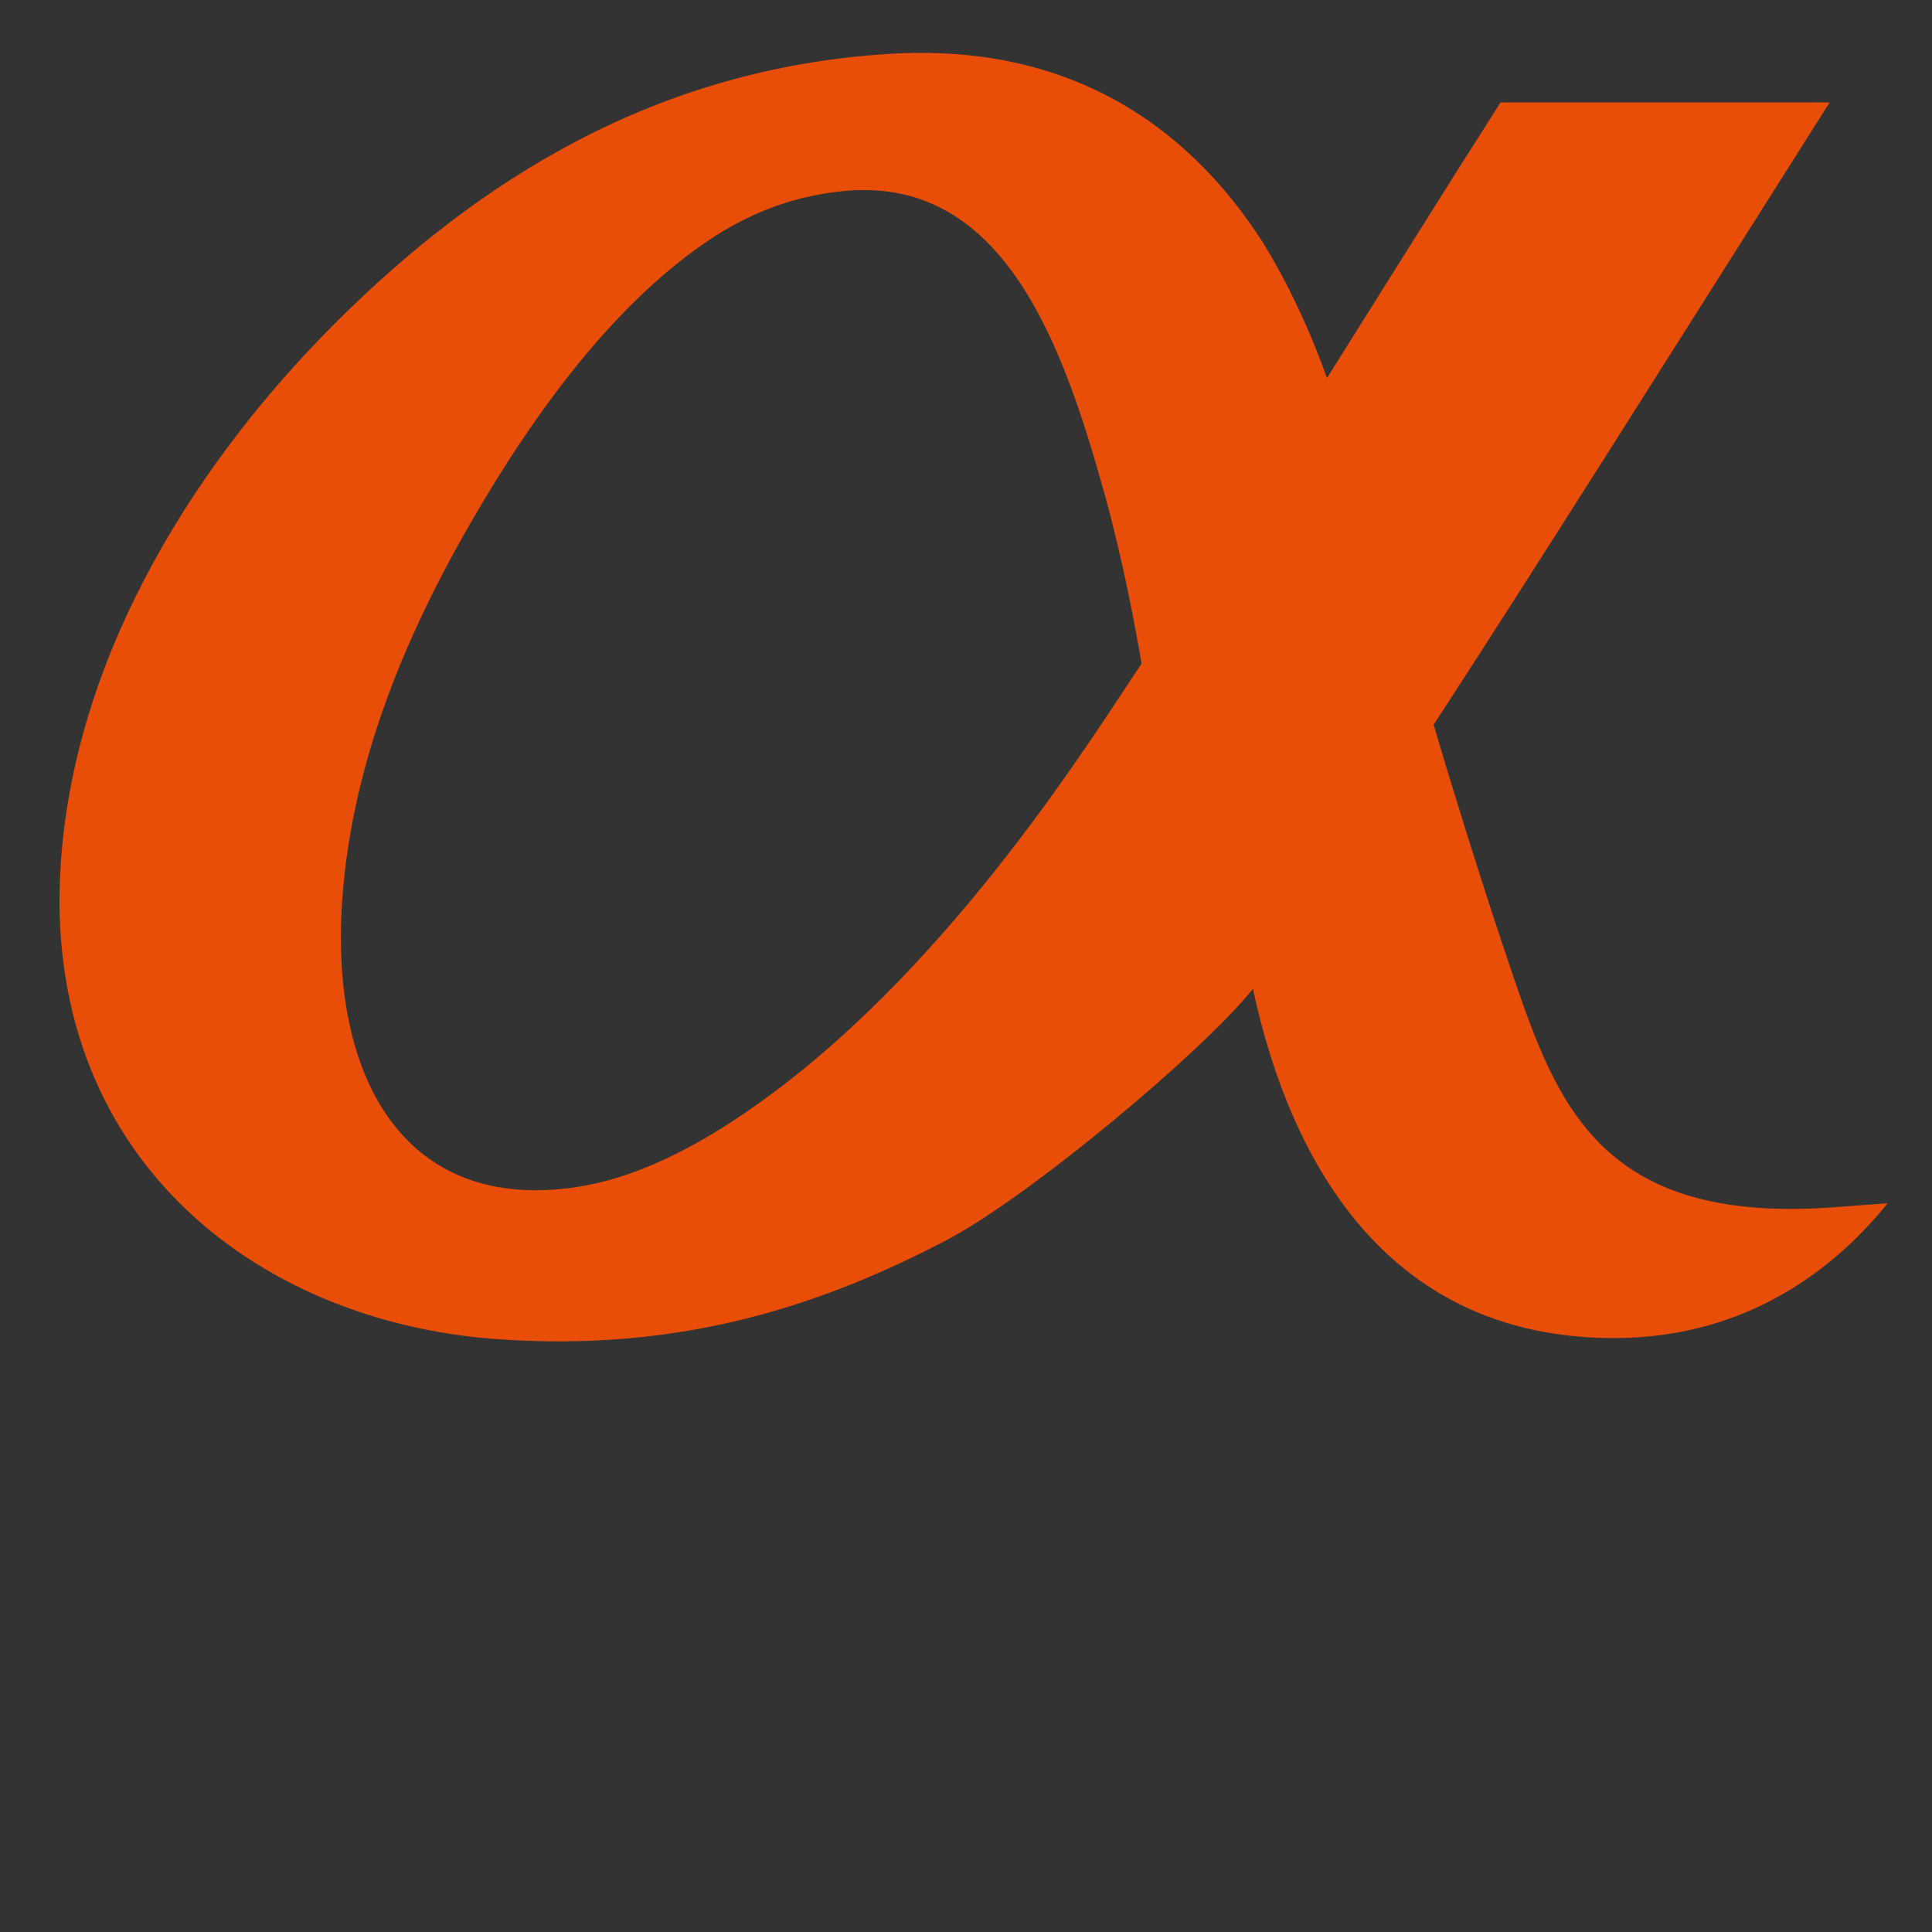 <?xml version="1.0" encoding="UTF-8" standalone="no"?>
<svg
   xmlns:dc="http://purl.org/dc/elements/1.1/"
   xmlns:cc="http://creativecommons.org/ns#"
   xmlns:rdf="http://www.w3.org/1999/02/22-rdf-syntax-ns#"
   xmlns:svg="http://www.w3.org/2000/svg"
   xmlns="http://www.w3.org/2000/svg"
   xmlns:sodipodi="http://sodipodi.sourceforge.net/DTD/sodipodi-0.dtd"
   xmlns:inkscape="http://www.inkscape.org/namespaces/inkscape"
   sodipodi:docname="描画.svg"
   inkscape:version="1.0 (4035a4fb49, 2020-05-01)"
   id="svg8"
   version="1.1"
   viewBox="0 0 210 210"
   height="793.701"
   width="793.701">
  <rect x="0" y="0" width="210" height="210" fill="#333333" stroke="none"/>
  <defs
     id="defs2" />
  <sodipodi:namedview
     units="px"
     inkscape:window-maximized="0"
     inkscape:window-y="379"
     inkscape:window-x="5222"
     inkscape:window-height="1228"
     inkscape:window-width="2249"
     showgrid="false"
     inkscape:document-rotation="0"
     inkscape:current-layer="layer1"
     inkscape:document-units="px"
     inkscape:cy="515.13895"
     inkscape:cx="796.39456"
     inkscape:zoom="0.49497475"
     inkscape:pageshadow="2"
     inkscape:pageopacity="0.0"
     borderopacity="1.0"
     bordercolor="#666666"
     pagecolor="#ffffff"
     id="base" />
  <g
     id="layer1"
     inkscape:groupmode="layer"
     inkscape:label="レイヤー 1">
    <g
       transform="matrix(0.887,0,0,0.887,2.922,2.199)"
       id="g24">
      <path
         d="m 221.2,145.479 c -27.178,1.942 -33.245,-11.405 -38.583,-26.935 -3.864,-11.24 -8.25,-25.398 -10.224,-32.22 12.49,-19.179 26.968,-42.207 48.524,-76.25 H 180.584 C 173.413,21.318 166.33,32.704 159.32,43.84 157.318,38.235 154.56,32.2 151.356,27.07 142.074,12.688 127.476,2.788 105.72,4.12 76.96,5.882 55.235,19.664 37.699,37.2 21.619,53.277 5.936,76.76 4.152,103.358 c -2.387,35.606 23.625,56 53.114,58.237 23.304,1.769 40.755,-4.426 55.443,-12.113 9.97,-5.217 31.185,-22.894 37.534,-30.775 4.712,21.849 16.872,42.787 44.264,42.787 16.977,0 27.73,-9.32 33.512,-16.522 -2.076,0.16 -4.332,0.328 -6.82,0.506 z M 90.346,132.245 c -6.291,4.558 -14.36,9.4 -22.83,10.716 -21.063,3.27 -30.352,-13.083 -28.886,-34.944 1.144,-17.068 7.915,-32.88 15.84,-46.59 8.124,-14.053 17.609,-26.505 28.422,-34.01 3.86,-2.683 9.66,-5.878 17.704,-6.524 19.358,-1.554 26.482,19.39 31.407,36.94 2.3,8.236 3.849,16.614 4.596,21.02 -5.52,8.103 -22.655,36.294 -46.253,53.392 z"
         fill="#e94e09"
         id="path10" />
      <path
         d="m -55.88,246.84 h -27 m 27,-325.78 h -27"
         fill="none"
         stroke="#ffffff"
         stroke-width="0.5"
         id="path12" />
    </g>
  </g>
</svg>
